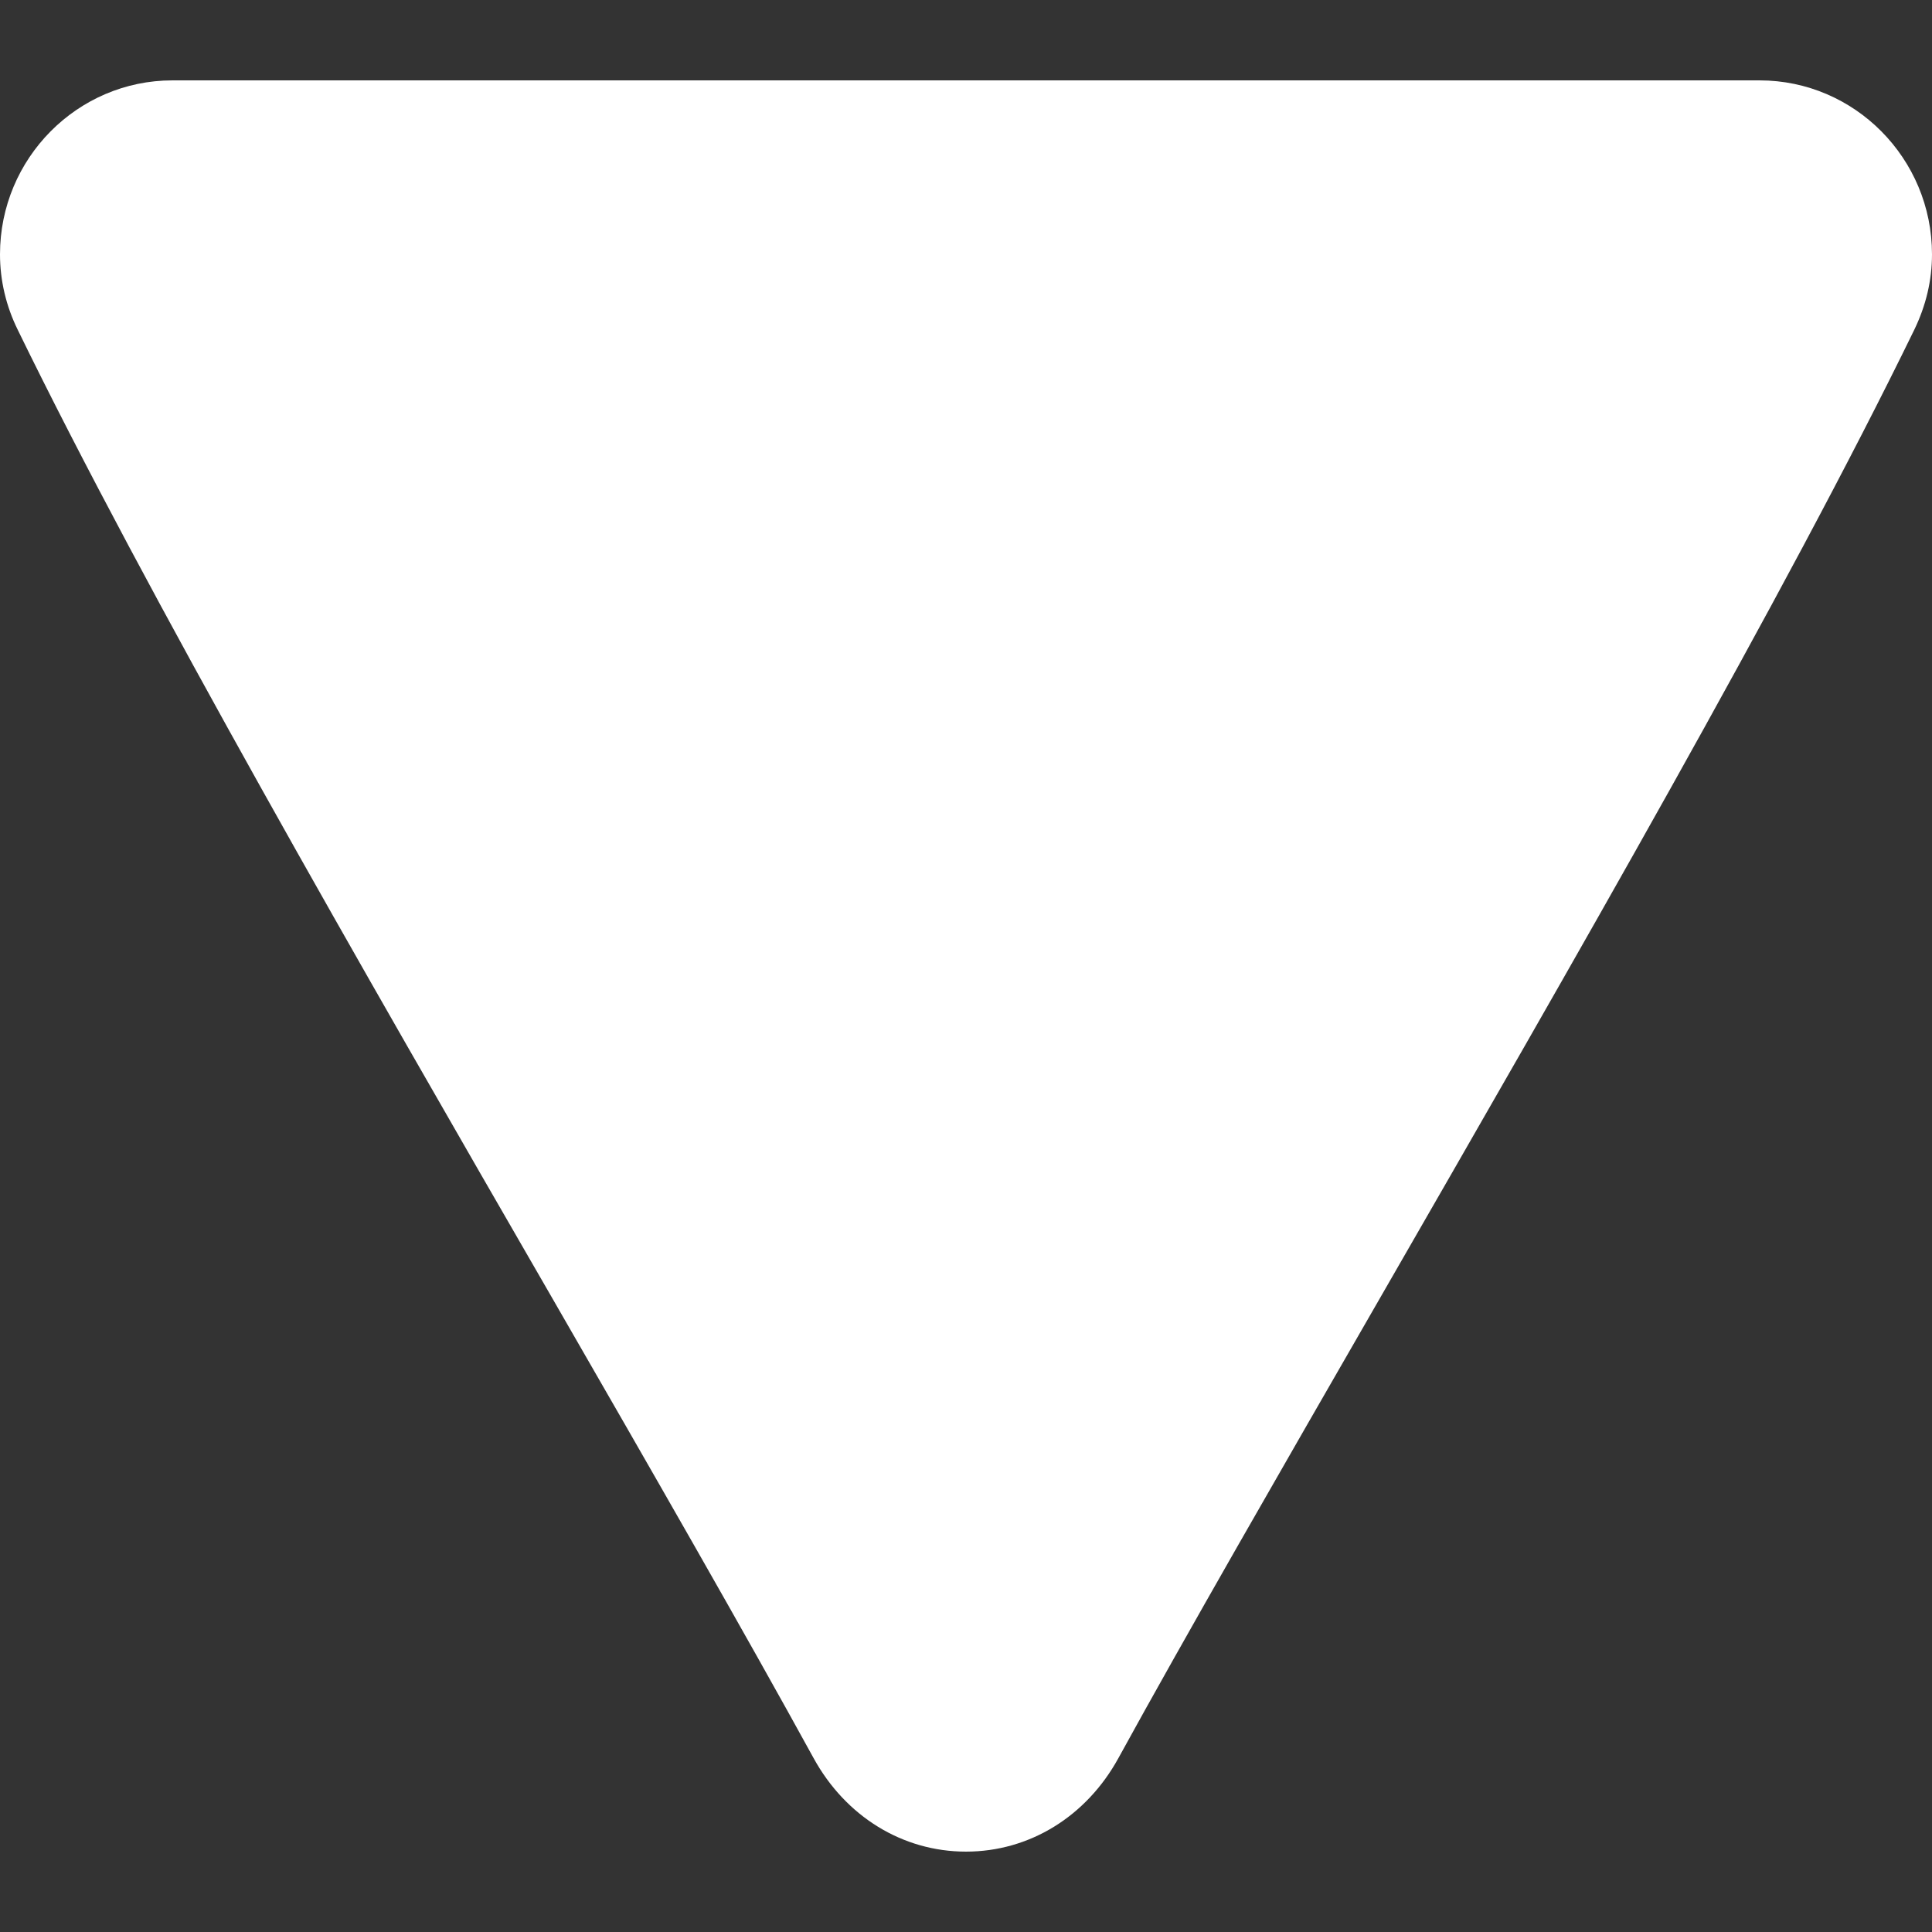 <?xml version="1.0" encoding="utf-8"?>
<!-- Generator: Adobe Illustrator 25.4.1, SVG Export Plug-In . SVG Version: 6.00 Build 0)  -->
<svg version="1.1" id="Capa_1" xmlns="http://www.w3.org/2000/svg" xmlns:xlink="http://www.w3.org/1999/xlink" x="0px" y="0px"
	 viewBox="0 0 512 512" style="enable-background:new 0 0 512 512;" xml:space="preserve">
<rect x="0" y="0" width="512" height="512" fill="#333333" stroke="none"/>
<style type="text/css">
	.st0{fill:#FFFFFF;}
</style>
<g>
	<g>
		<path class="st0" d="M466.3,21.3l-210.3,0l-210.3,0C20.5,21.3,0,42,0,67.4c0,6.9,1.6,13.7,4.7,20c34.1,70,91.2,169.2,141.7,256.7
			c26.4,45.8,51.2,89,69.2,121.8c8.5,15.5,23.6,24.8,40.4,24.8c16.8,0,31.9-9.3,40.4-24.8c18-32.8,42.9-76,69.2-121.7
			C416,256.6,473.2,157.4,507.3,87.4c3.1-6.4,4.7-13.1,4.7-20C512,42,491.5,21.3,466.3,21.3z"/>
	</g>
</g>
</svg>
